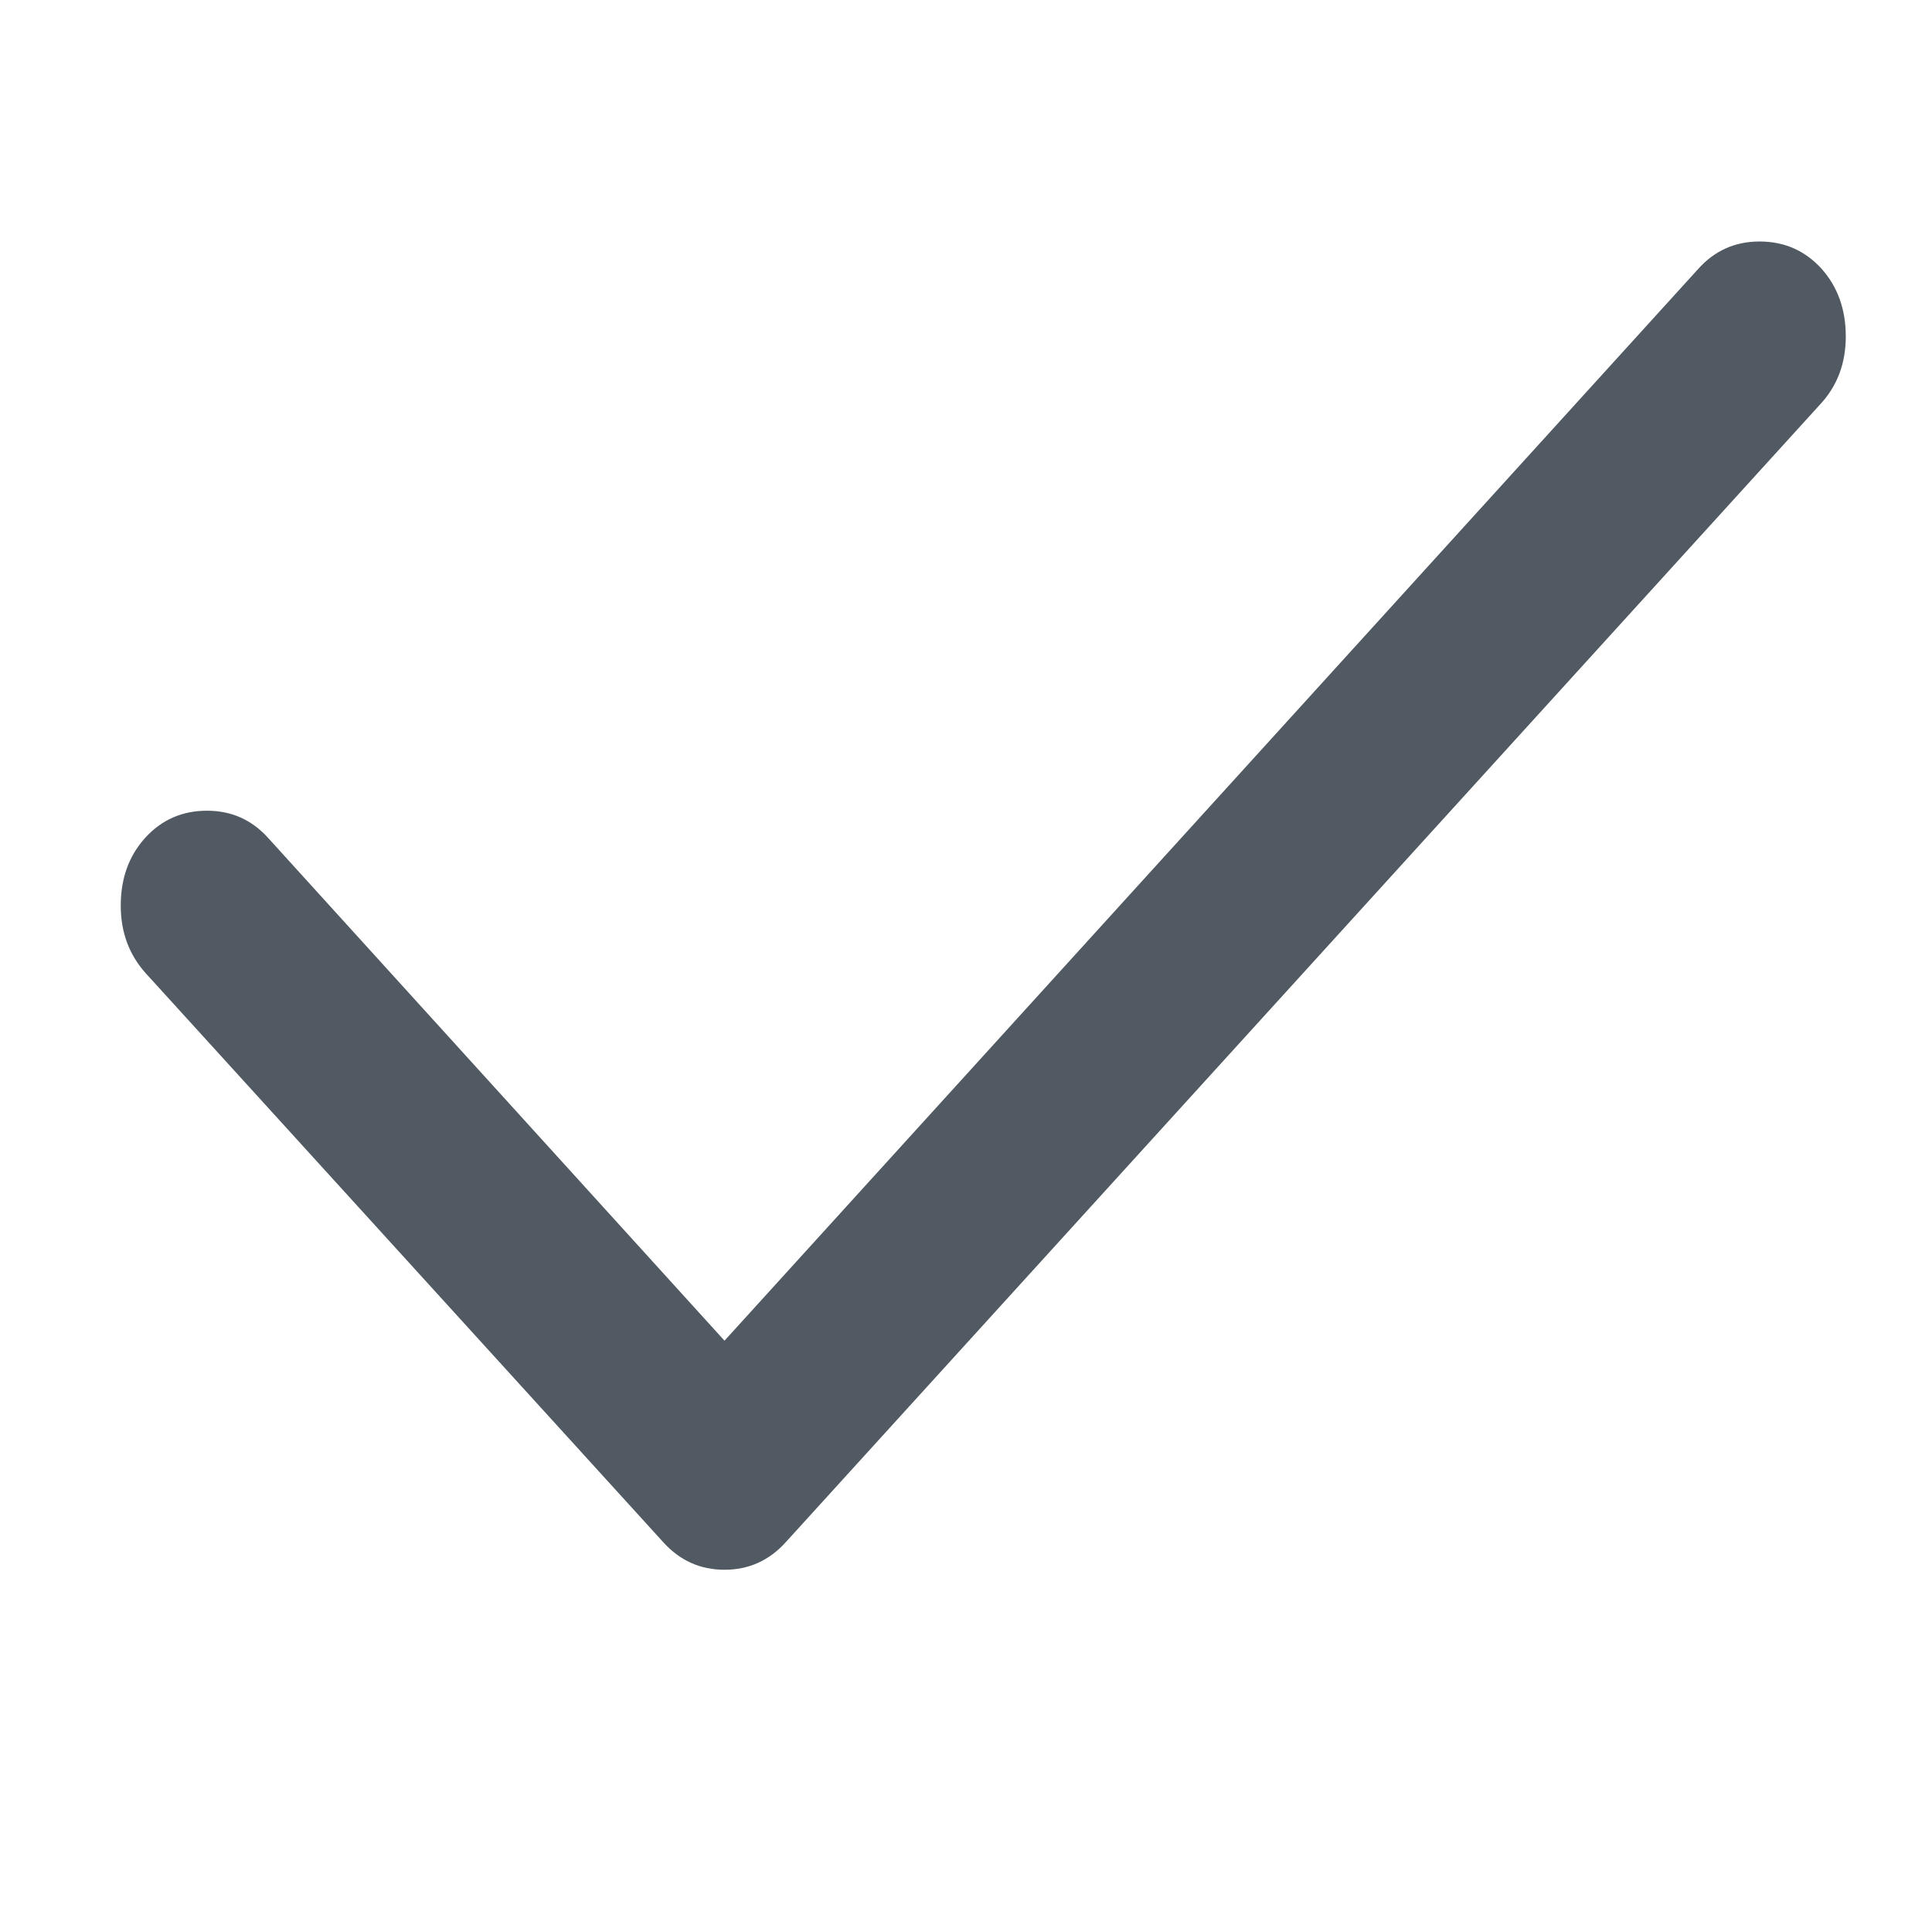 
<svg width="16px" height="16px" viewBox="0 0 16 16" version="1.1" xmlns="http://www.w3.org/2000/svg" xmlns:xlink="http://www.w3.org/1999/xlink">
    
    <g id="ggvvdnhmzf" stroke="none" stroke-width="1" fill="none" fill-rule="evenodd">
        <g id="ukqvxvscoe" transform="translate(-311, -99)">
            <g id="yygjqesdll" transform="translate(61, 87)">
                <g id="snslqcbklh" transform="translate(250, 12)">
                    <g id="frvdxqurtf" transform="translate(0, -0)">
                        <rect id="rmgsvwjiql" x="0" y="0" width="16" height="16"></rect>
                        <g id="kstqhjwvcc" transform="translate(1, 2)" fill="#515A62">
                            <path d="M13.572,0 C13.776,0 13.946,0.074 14.083,0.223 C14.218,0.373 14.286,0.561 14.286,0.786 C14.286,1.006 14.217,1.192 14.08,1.342 L5.508,10.771 C5.37,10.924 5.201,11 5,11 C4.799,11 4.63,10.924 4.492,10.771 L0.206,6.059 C0.069,5.906 0,5.72 0,5.5 C0,5.275 0.067,5.087 0.204,4.937 C0.34,4.788 0.51,4.714 0.714,4.714 C0.915,4.714 1.085,4.788 1.222,4.941 L5,9.103 L13.064,0.227 C13.201,0.074 13.371,0 13.572,0" id="kejejnfpph"></path>
                        </g>
                    </g>
                </g>
            </g>
        </g>
    </g>
</svg>